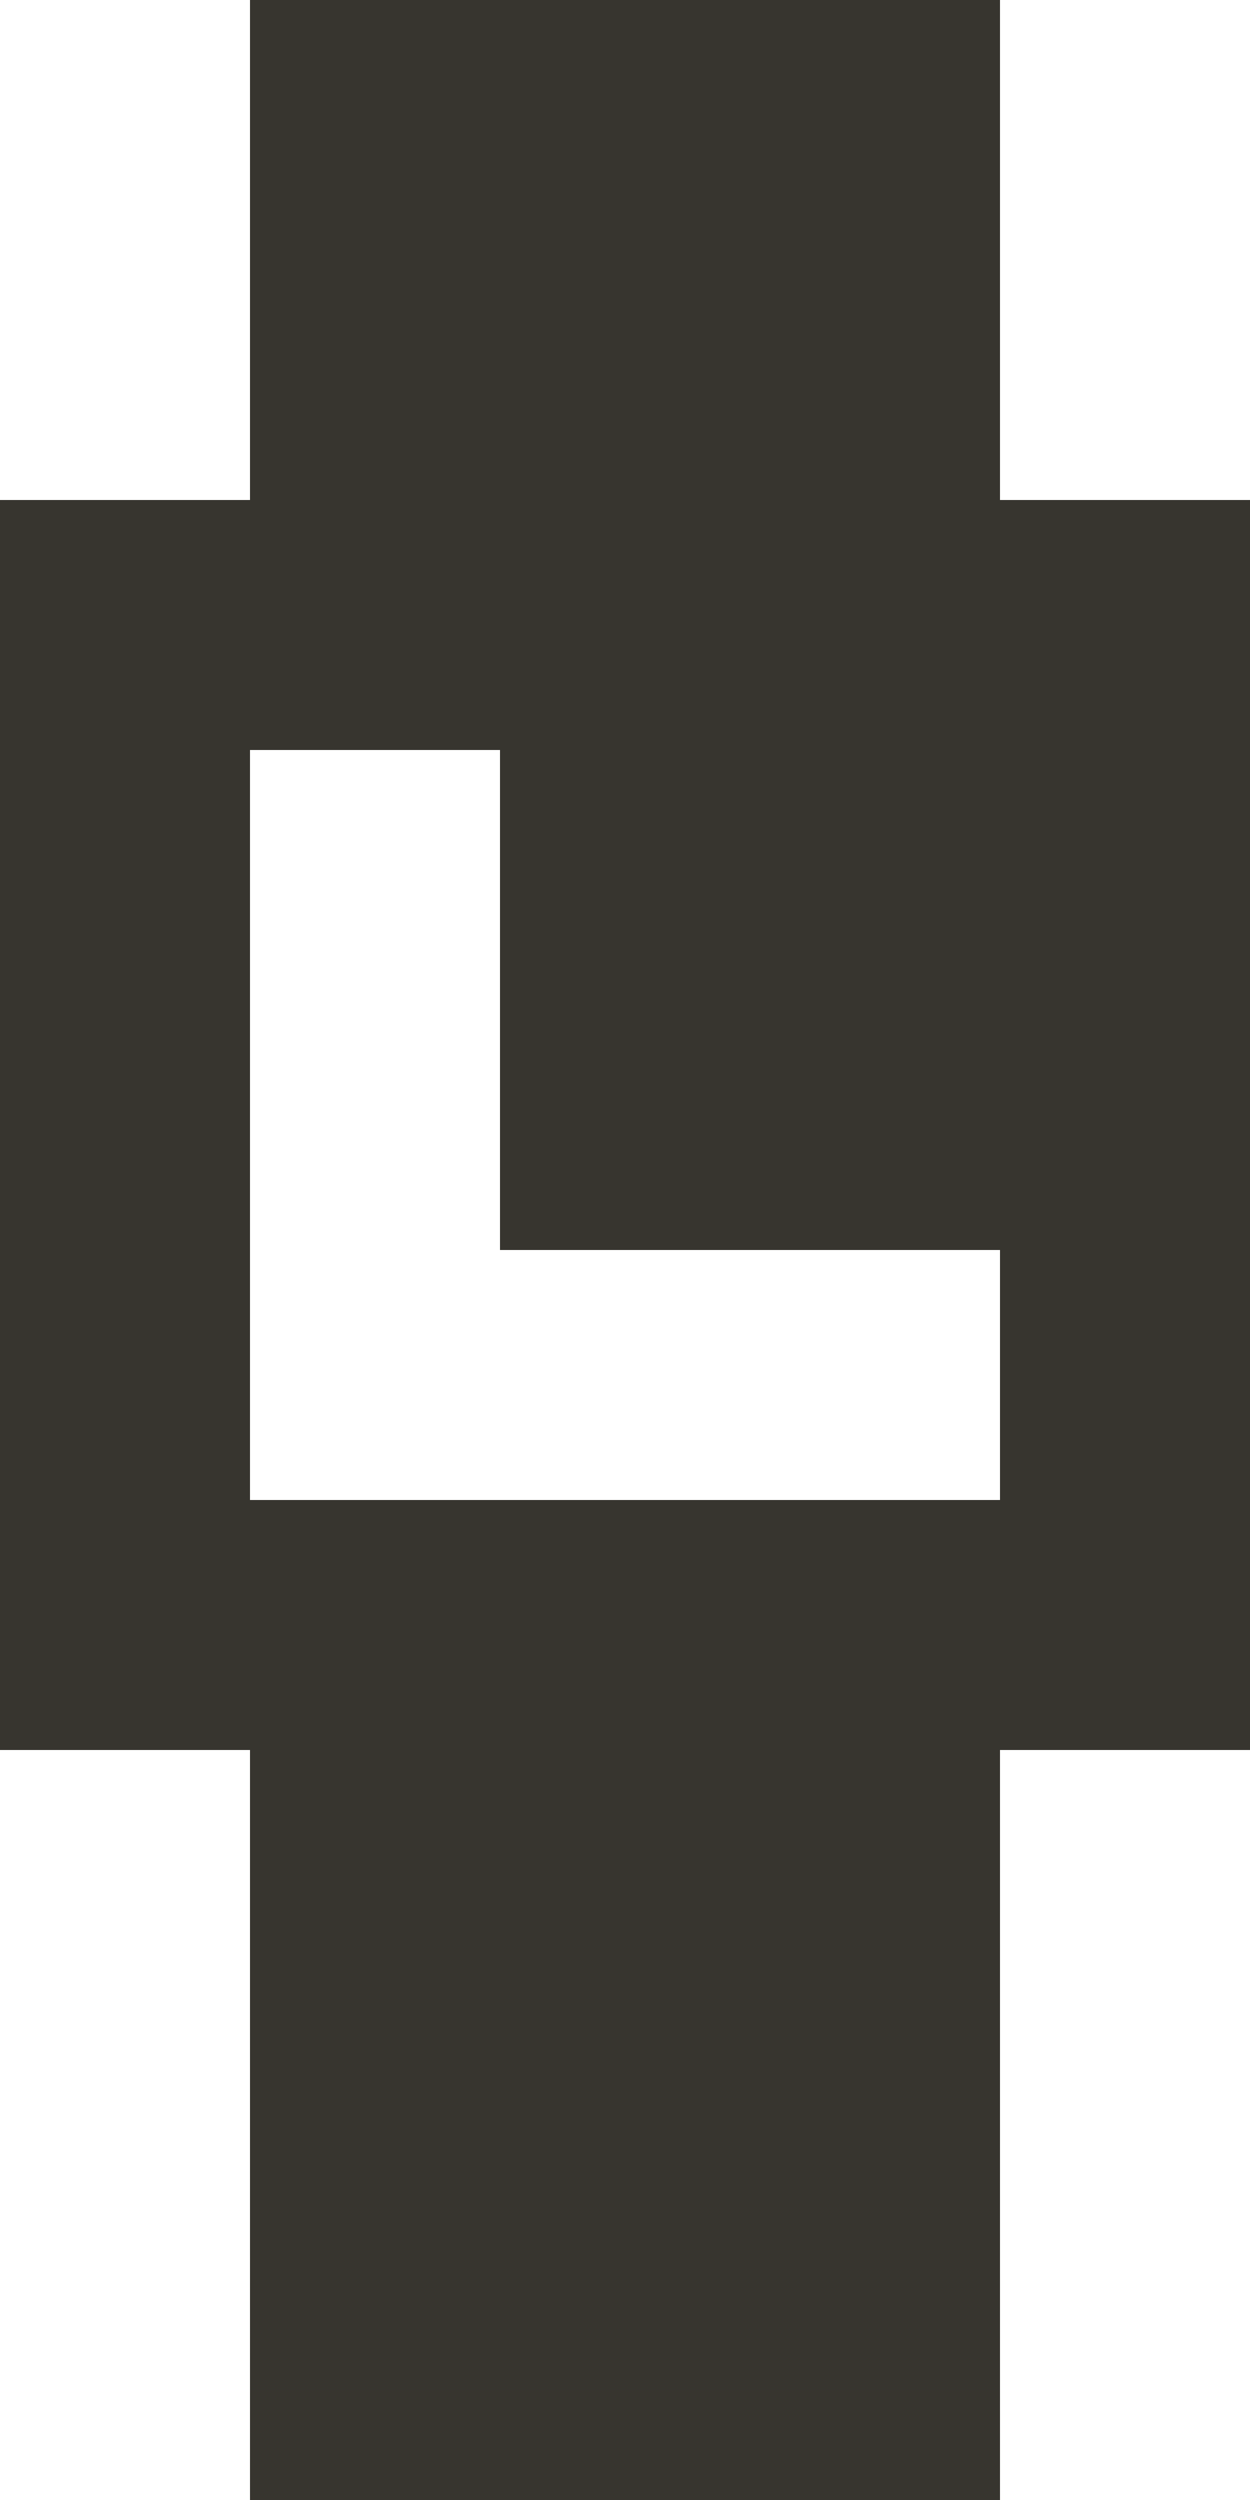 <!-- Generated by IcoMoon.io -->
<svg version="1.1" xmlns="http://www.w3.org/2000/svg" width="16" height="32" viewBox="0 0 16 32">
<title>as-watch-8</title>
<path fill="#37352f" d="M9.6 13.506h3.2v-3.2h-3.2v3.2zM12.8 19.2h-9.6v-9.6h3.2v6.4h6.4v3.2zM6.4 28.8h3.2v-6.4h-3.2v6.4zM6.4 7.106h3.2v-3.2h-3.2v3.2zM12.8 6.4v-6.4h-9.6v6.4h-3.2v16h3.2v9.6h9.6v-9.6h3.2v-16h-3.2z"></path>
</svg>
